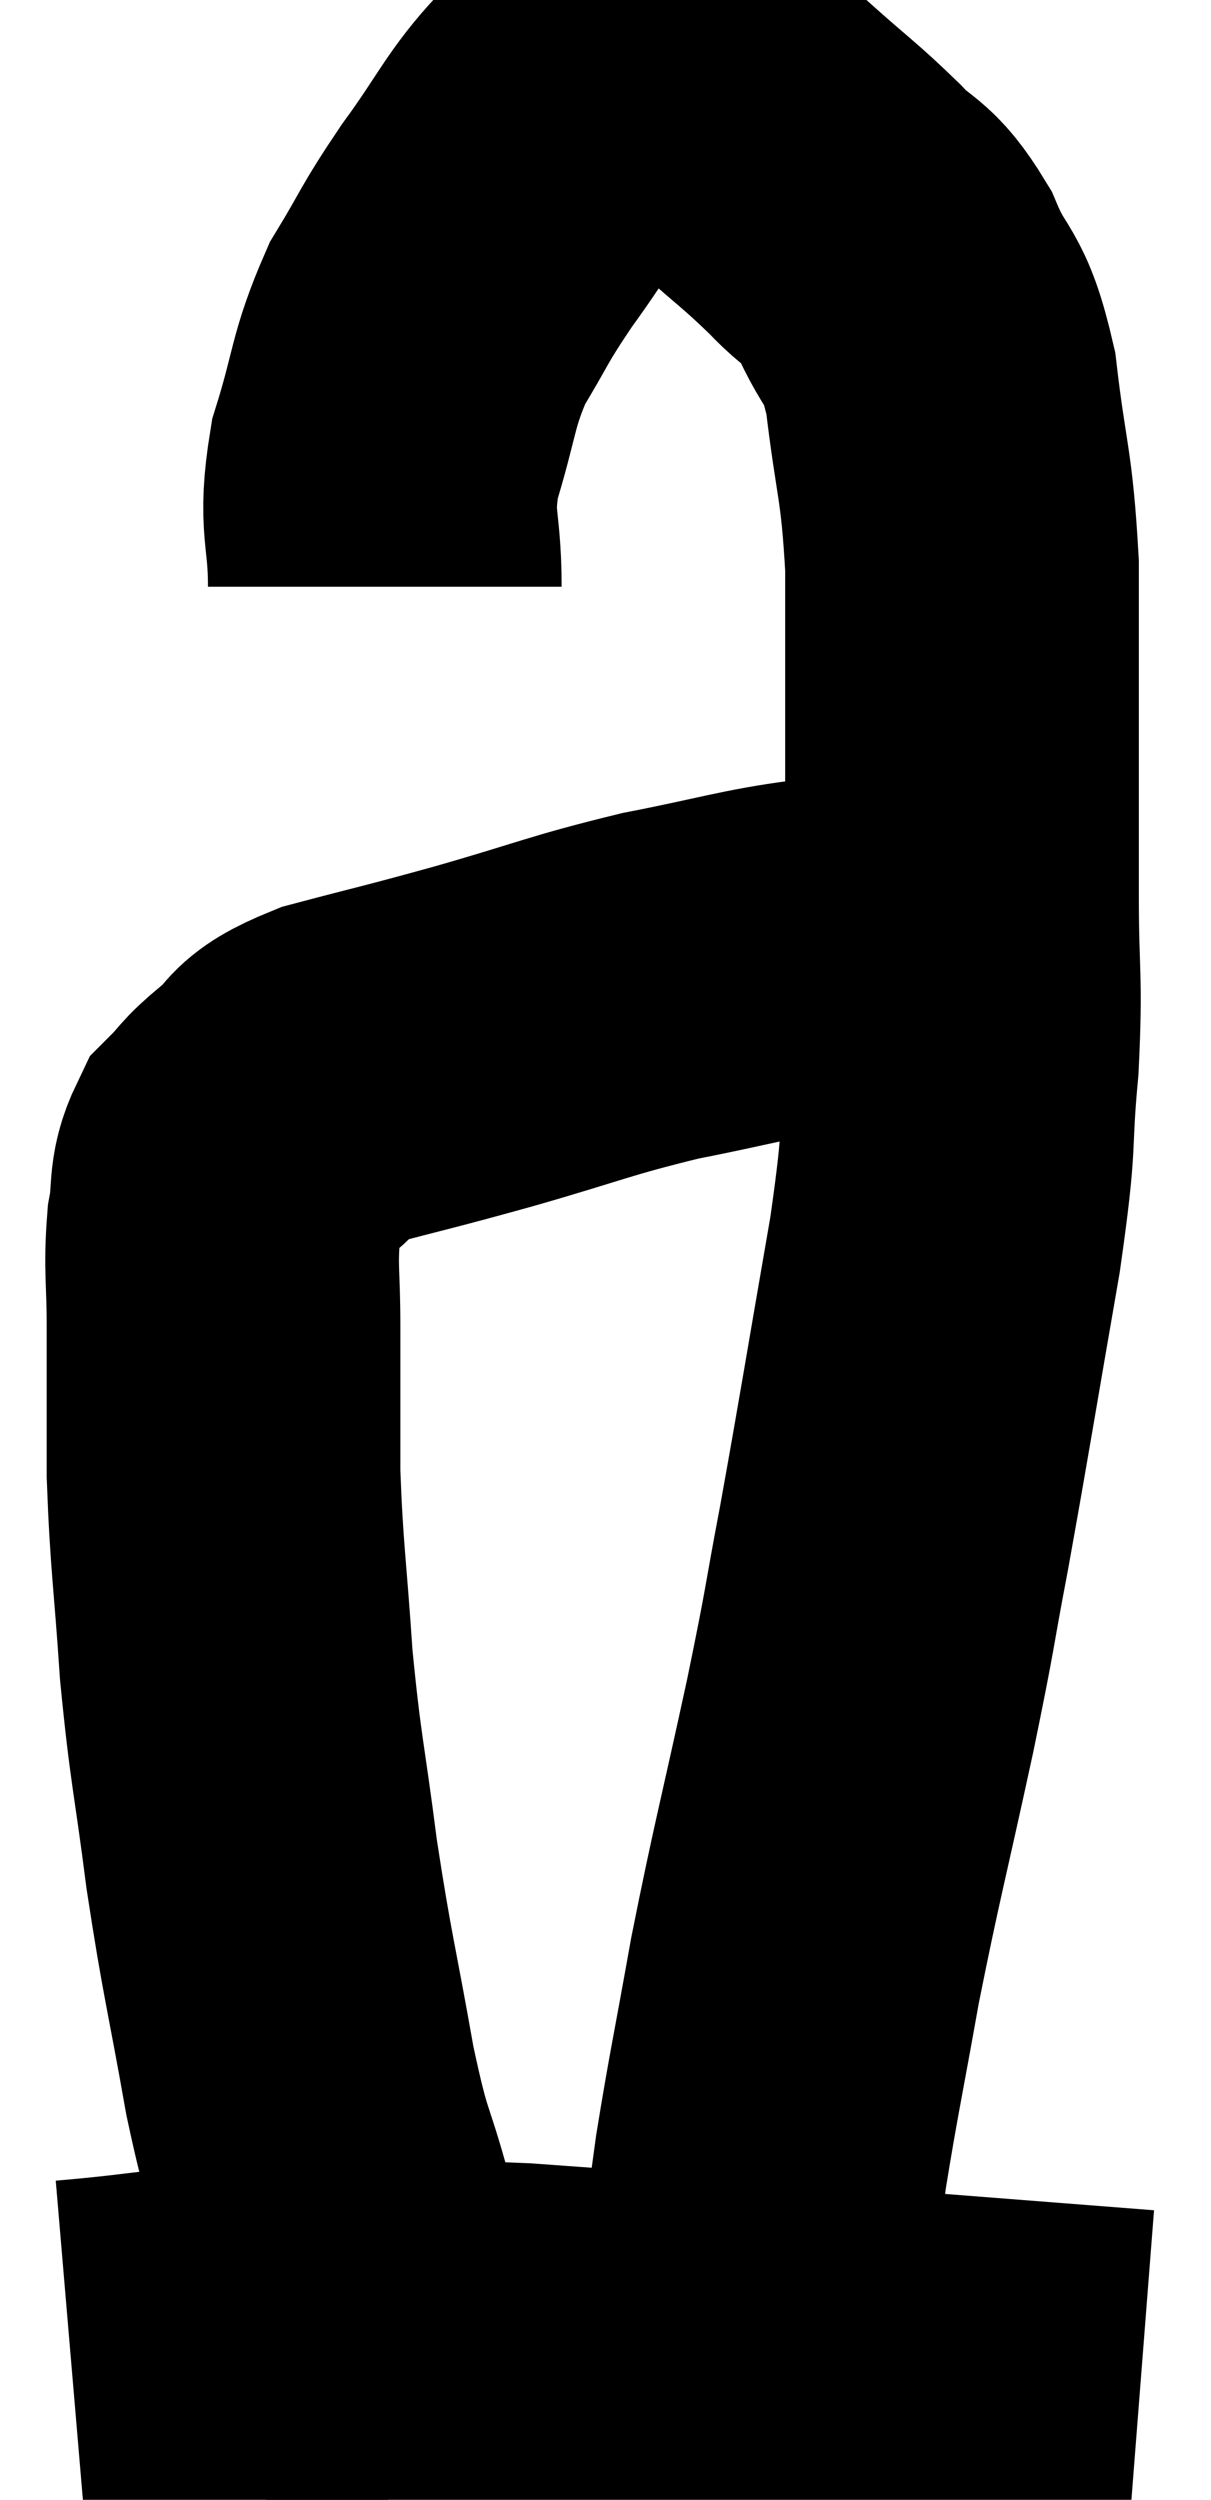 <svg xmlns="http://www.w3.org/2000/svg" viewBox="10.64 3.347 17.12 35.333" width="17.12" height="35.333"><path d="M 17.04 37.68 C 16.68 37.35, 16.725 37.755, 16.32 37.02 C 15.87 35.88, 15.78 35.805, 15.42 34.74 C 15.15 33.75, 15.15 34.02, 14.88 32.76 C 14.61 31.23, 14.565 31.17, 14.34 29.7 C 14.16 28.29, 14.115 28.26, 13.98 26.88 C 13.89 25.53, 13.845 25.38, 13.8 24.18 C 13.8 23.13, 13.8 22.95, 13.8 22.08 C 13.8 21.39, 13.755 21.285, 13.8 20.7 C 13.89 20.22, 13.8 20.115, 13.98 19.74 C 14.25 19.47, 14.16 19.5, 14.52 19.2 C 14.97 18.87, 14.685 18.84, 15.42 18.54 C 16.44 18.27, 16.32 18.315, 17.46 18 C 18.72 17.64, 18.81 17.565, 19.98 17.28 C 21.06 17.07, 21.345 16.965, 22.14 16.86 C 22.65 16.86, 22.695 16.86, 23.16 16.86 C 23.58 16.86, 23.7 16.86, 24 16.86 C 24.18 16.86, 24.195 16.86, 24.36 16.86 C 24.51 16.86, 24.585 16.86, 24.66 16.86 L 24.66 16.86" fill="none" stroke="black" stroke-width="5"></path><path d="M 16.08 11.64 C 16.08 10.74, 15.93 10.77, 16.08 9.84 C 16.38 8.88, 16.32 8.745, 16.68 7.92 C 17.1 7.23, 17.025 7.275, 17.52 6.54 C 18.09 5.76, 18.165 5.505, 18.66 4.98 C 19.08 4.71, 19.17 4.575, 19.5 4.44 C 19.74 4.44, 19.53 4.23, 19.98 4.44 C 20.64 4.86, 20.685 4.815, 21.3 5.28 C 21.87 5.79, 21.945 5.82, 22.44 6.3 C 22.86 6.75, 22.905 6.585, 23.28 7.2 C 23.61 7.98, 23.7 7.725, 23.94 8.76 C 24.09 10.05, 24.165 10.005, 24.24 11.34 C 24.24 12.72, 24.24 12.93, 24.24 14.1 C 24.24 15.06, 24.24 14.955, 24.24 16.02 C 24.24 17.19, 24.3 17.13, 24.24 18.36 C 24.12 19.65, 24.24 19.26, 24 20.94 C 23.64 23.01, 23.58 23.415, 23.28 25.08 C 23.04 26.34, 23.115 26.07, 22.8 27.6 C 22.41 29.4, 22.335 29.625, 22.02 31.2 C 21.78 32.55, 21.72 32.79, 21.54 33.9 C 21.42 34.77, 21.405 34.92, 21.3 35.64 C 21.21 36.21, 21.21 36.3, 21.12 36.78 C 21.03 37.17, 20.985 37.365, 20.94 37.56 L 20.94 37.56" fill="none" stroke="black" stroke-width="5"></path><path d="M 11.64 36.66 C 13.05 36.54, 12.87 36.48, 14.46 36.42 C 16.23 36.42, 15.885 36.33, 18 36.42 C 20.46 36.6, 20.73 36.615, 22.92 36.78 C 24.84 36.93, 25.8 37.005, 26.76 37.08 L 26.76 37.08" fill="none" stroke="black" stroke-width="5"></path></svg>